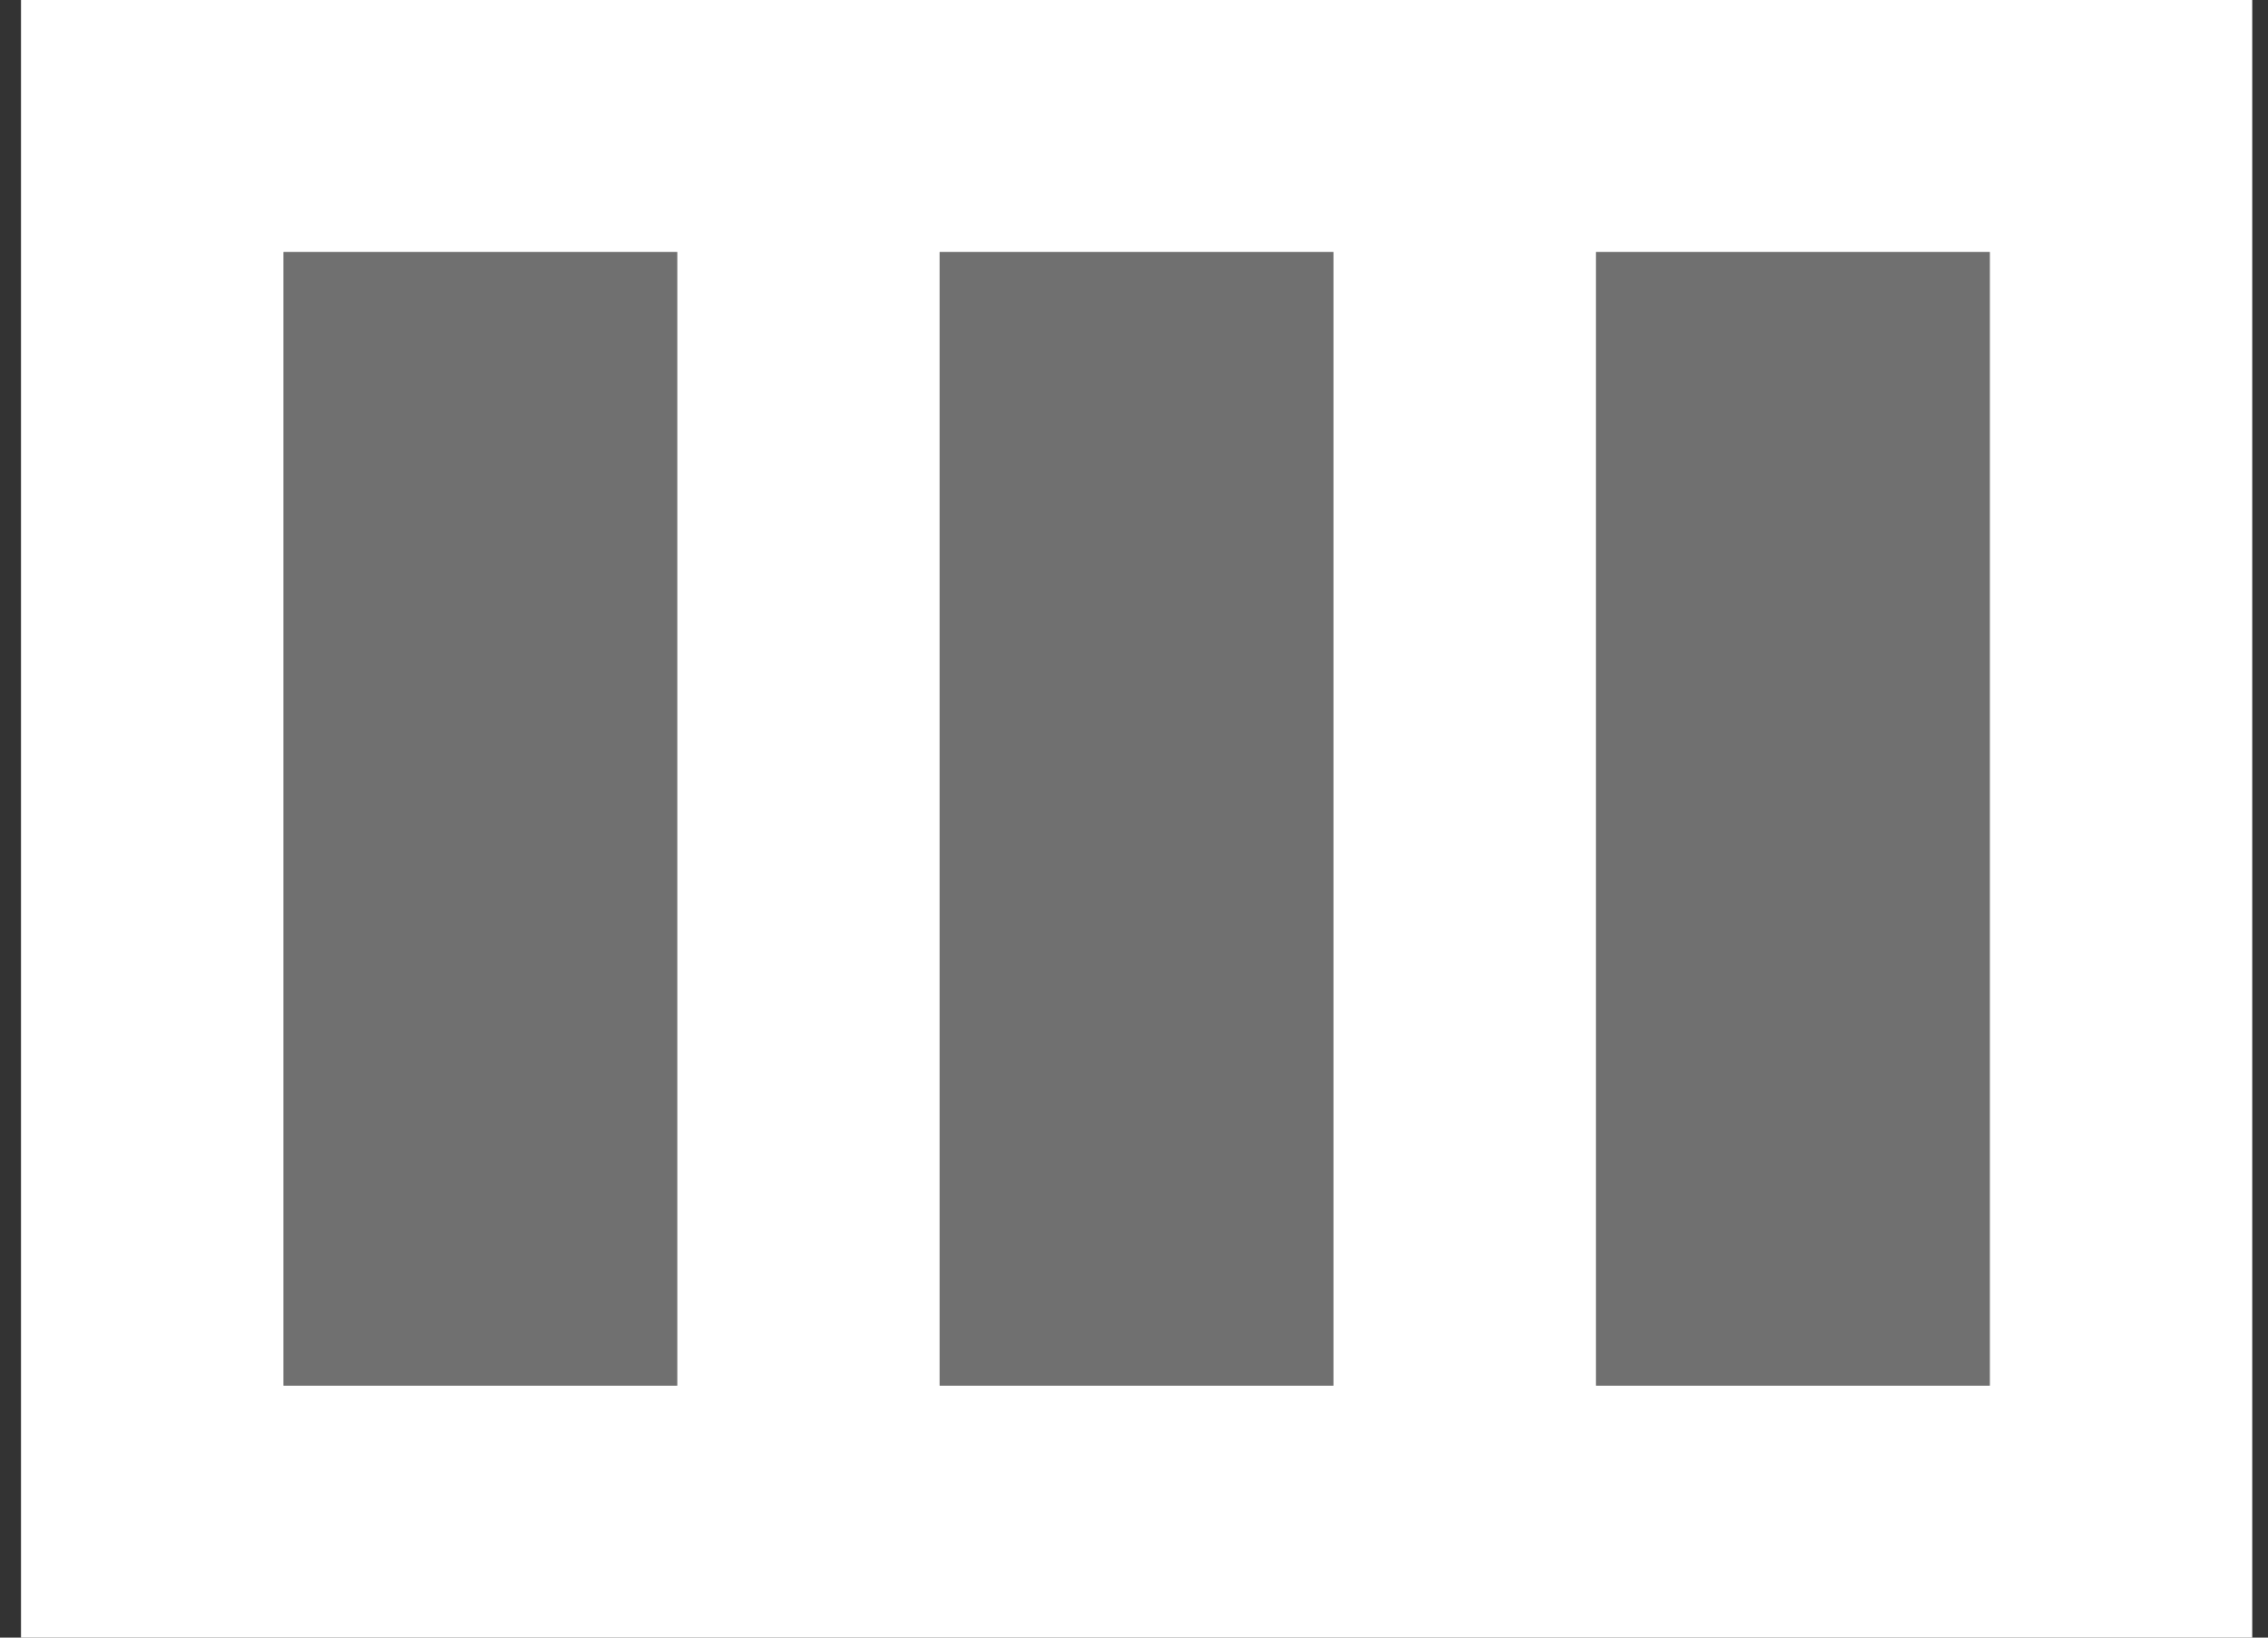 <svg width="18" height="13" viewBox="0 0 18 13" fill="none" xmlns="http://www.w3.org/2000/svg">
<rect x="0" y="0" width="18" height="13" fill="#333333" stroke="none"/>
<path opacity="0.3" d="M2.25 2H5.375V11H2.25V2ZM7.458 2H10.583V11H7.458V2ZM12.667 2H15.792V11H12.667V2Z" fill="white"/>
<path d="M0.167 0V13H17.875V0H0.167ZM5.375 11H2.25V2H5.375V11ZM10.583 11H7.458V2H10.583V11ZM15.792 11H12.667V2H15.792V11Z" fill="white"/>
</svg>
